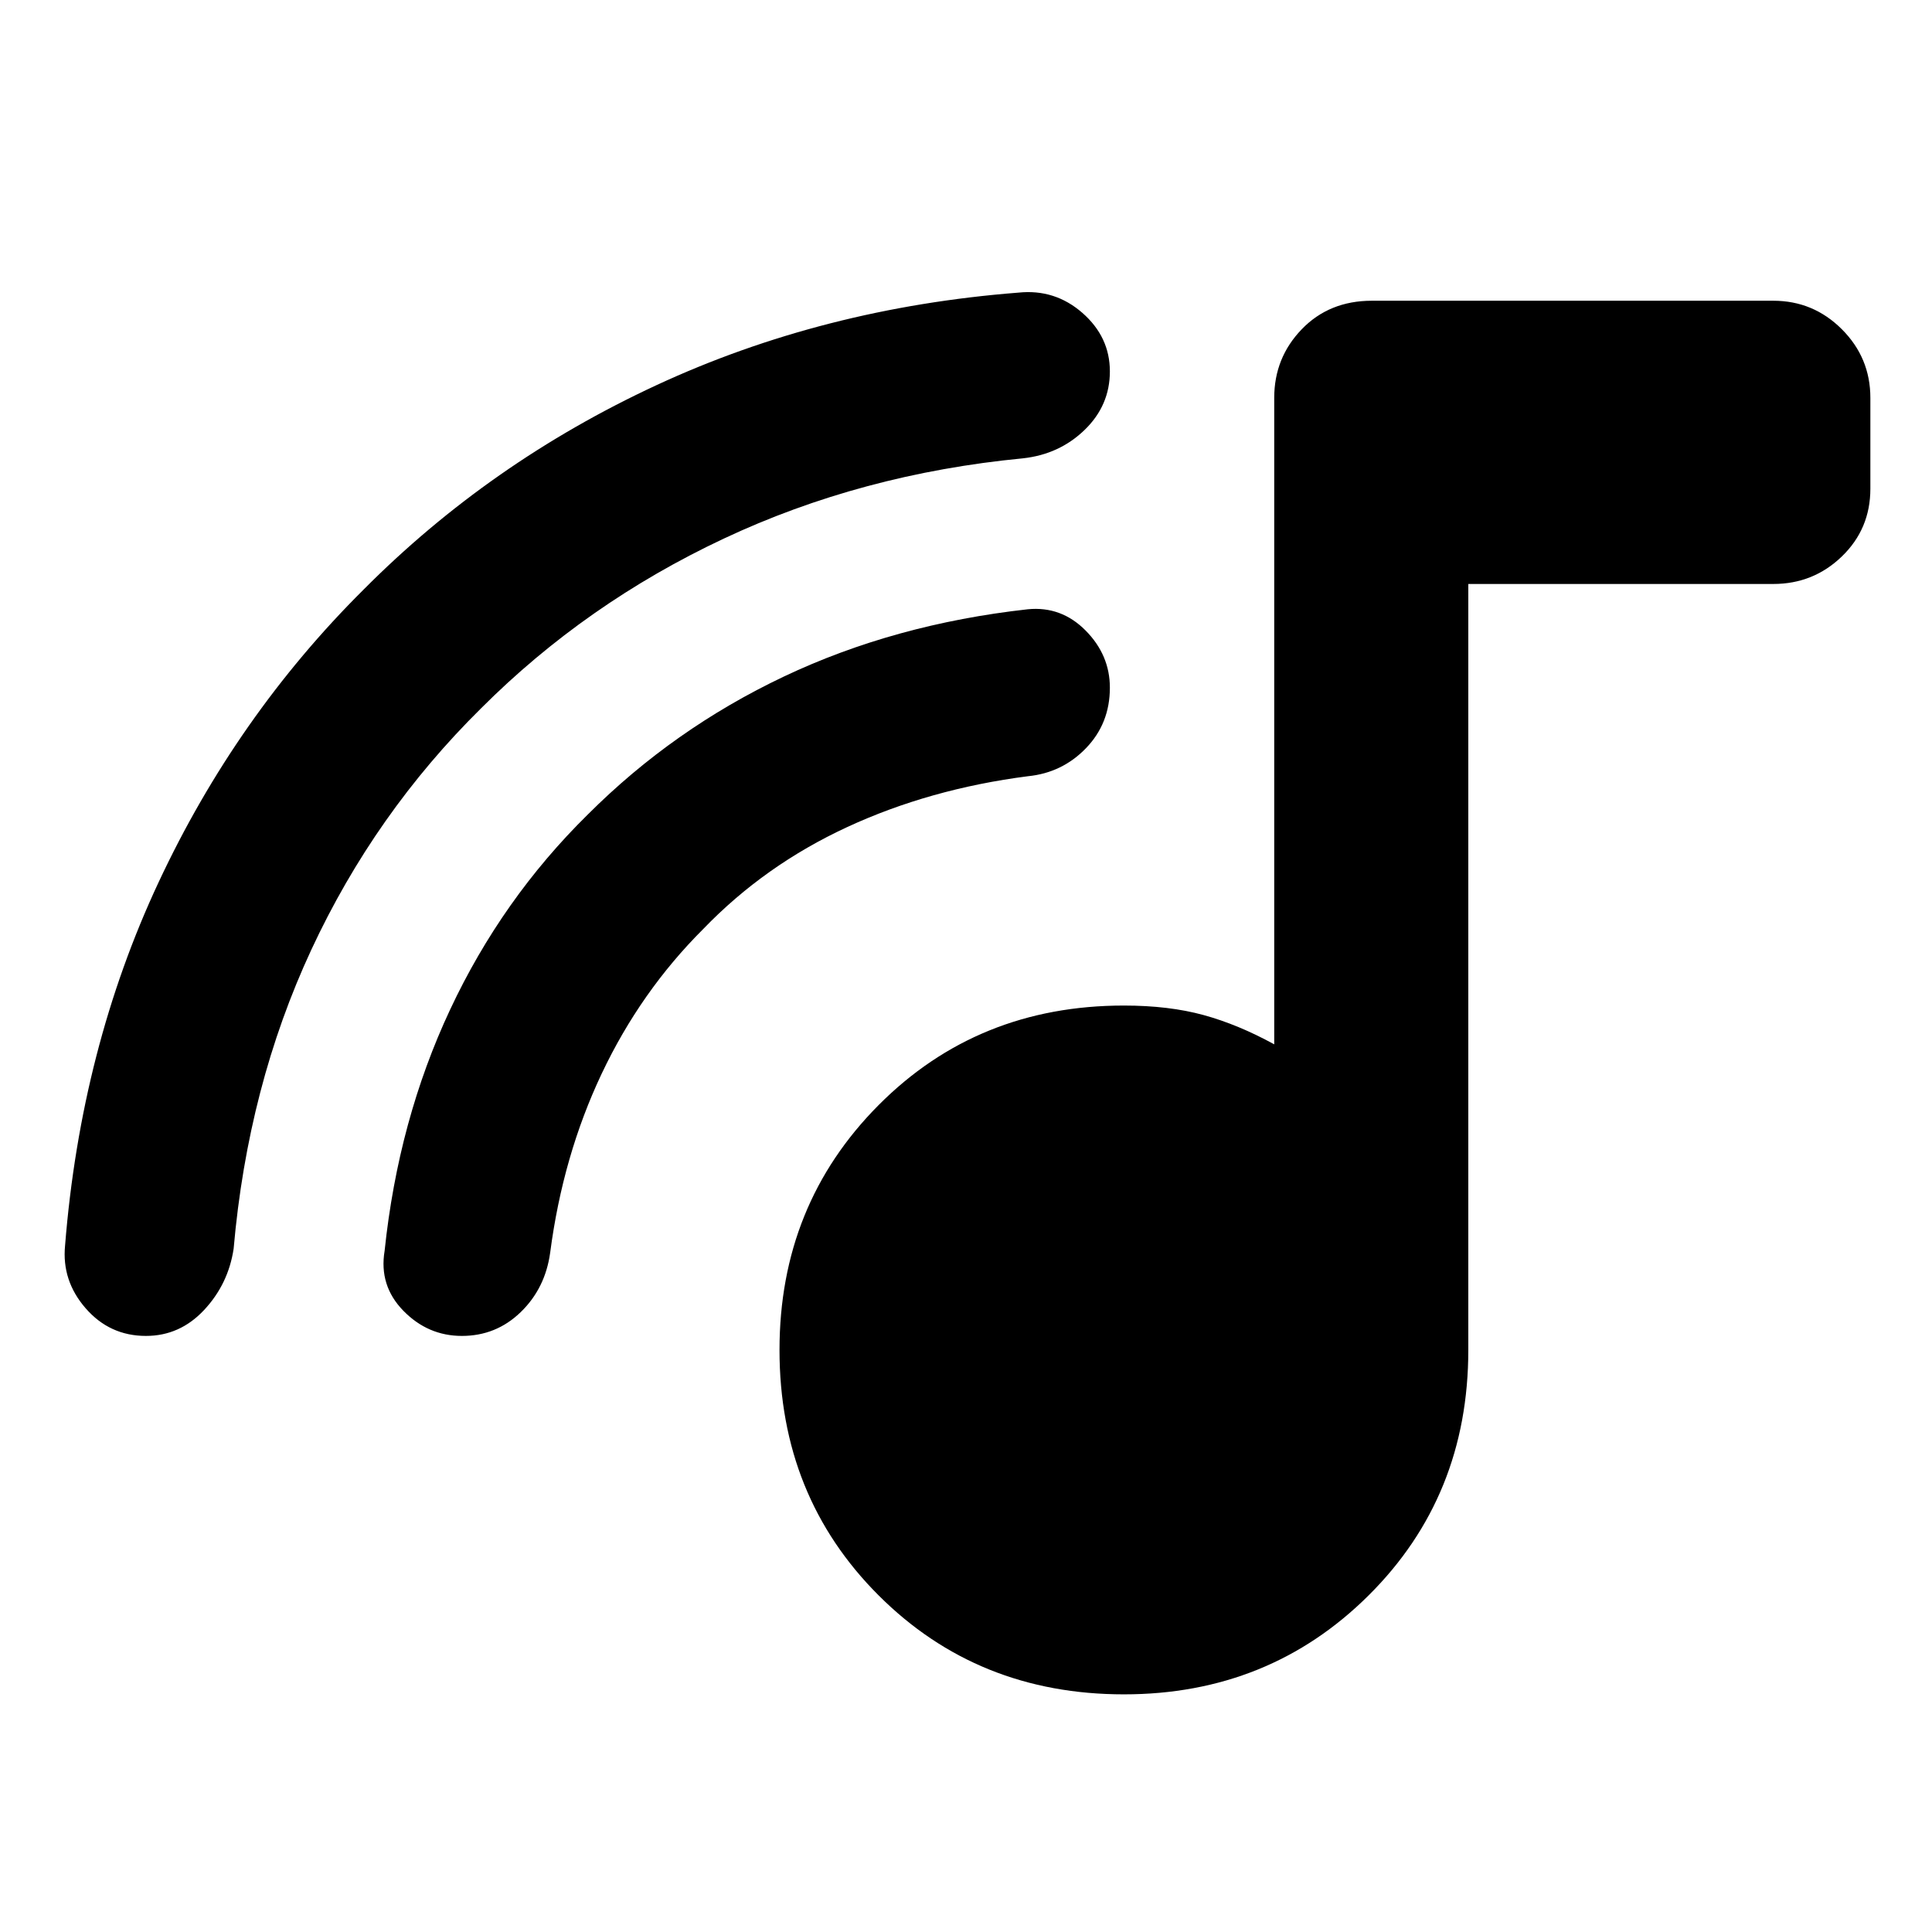 <svg xmlns="http://www.w3.org/2000/svg" height="40" viewBox="0 -960 960 960" width="40"><path d="M558.462-118.088q-72.705 0-121.918-49.213-49.212-49.212-49.212-121.917 0-72.14 49.212-121.635 49.213-49.495 121.918-49.495 22.381 0 39.596 4.725 17.215 4.724 35.099 14.55v-321.233q0-19.924 13.674-34.092 13.674-14.169 34.877-14.169h199.407q19.924 0 34.092 14.169 14.169 14.168 14.169 34.092v45.16q0 19.971-14.169 33.645-14.168 13.674-34.092 13.674H729.592v380.609q0 72.705-49.495 121.917-49.495 49.213-121.635 49.213ZM239.057-608.057q-52.796 52.13-84.347 119.941-31.55 67.811-38.62 148.611-2.64 17.547-14.669 30.431-12.03 12.884-28.913 12.884-17.985 0-29.934-13.714-11.95-13.715-10.24-31.198 7.826-97.892 46.456-180.482 38.631-82.589 101.862-145.444 62.855-63.231 145.589-101.607 82.735-38.376 179.772-45.957 18.127-1.898 31.802 10.05 13.675 11.949 13.675 29.101 0 16.921-12.55 29.066-12.551 12.145-30.663 14.119-80.235 7.736-148.662 39.902-68.427 32.167-120.558 84.297Zm110.401 109.65q-31.155 31.073-50.474 71.884-19.319 40.812-25.609 88.986-2.436 17.7-14.639 29.524-12.204 11.823-29.217 11.823-16.882 0-29.092-12.503-12.21-12.503-9.312-29.804 6.801-64.923 32.56-119.865 25.759-54.943 68.396-96.914 42.536-42.536 97.47-68.572 54.933-26.037 121.14-33.41 16.65-1.64 28.73 10.536 12.079 12.177 12.079 28.435 0 17.723-11.823 30.002-11.824 12.278-28.857 13.98-48.841 6.29-89.852 25.275-41.011 18.986-71.5 50.623Z"/></svg>